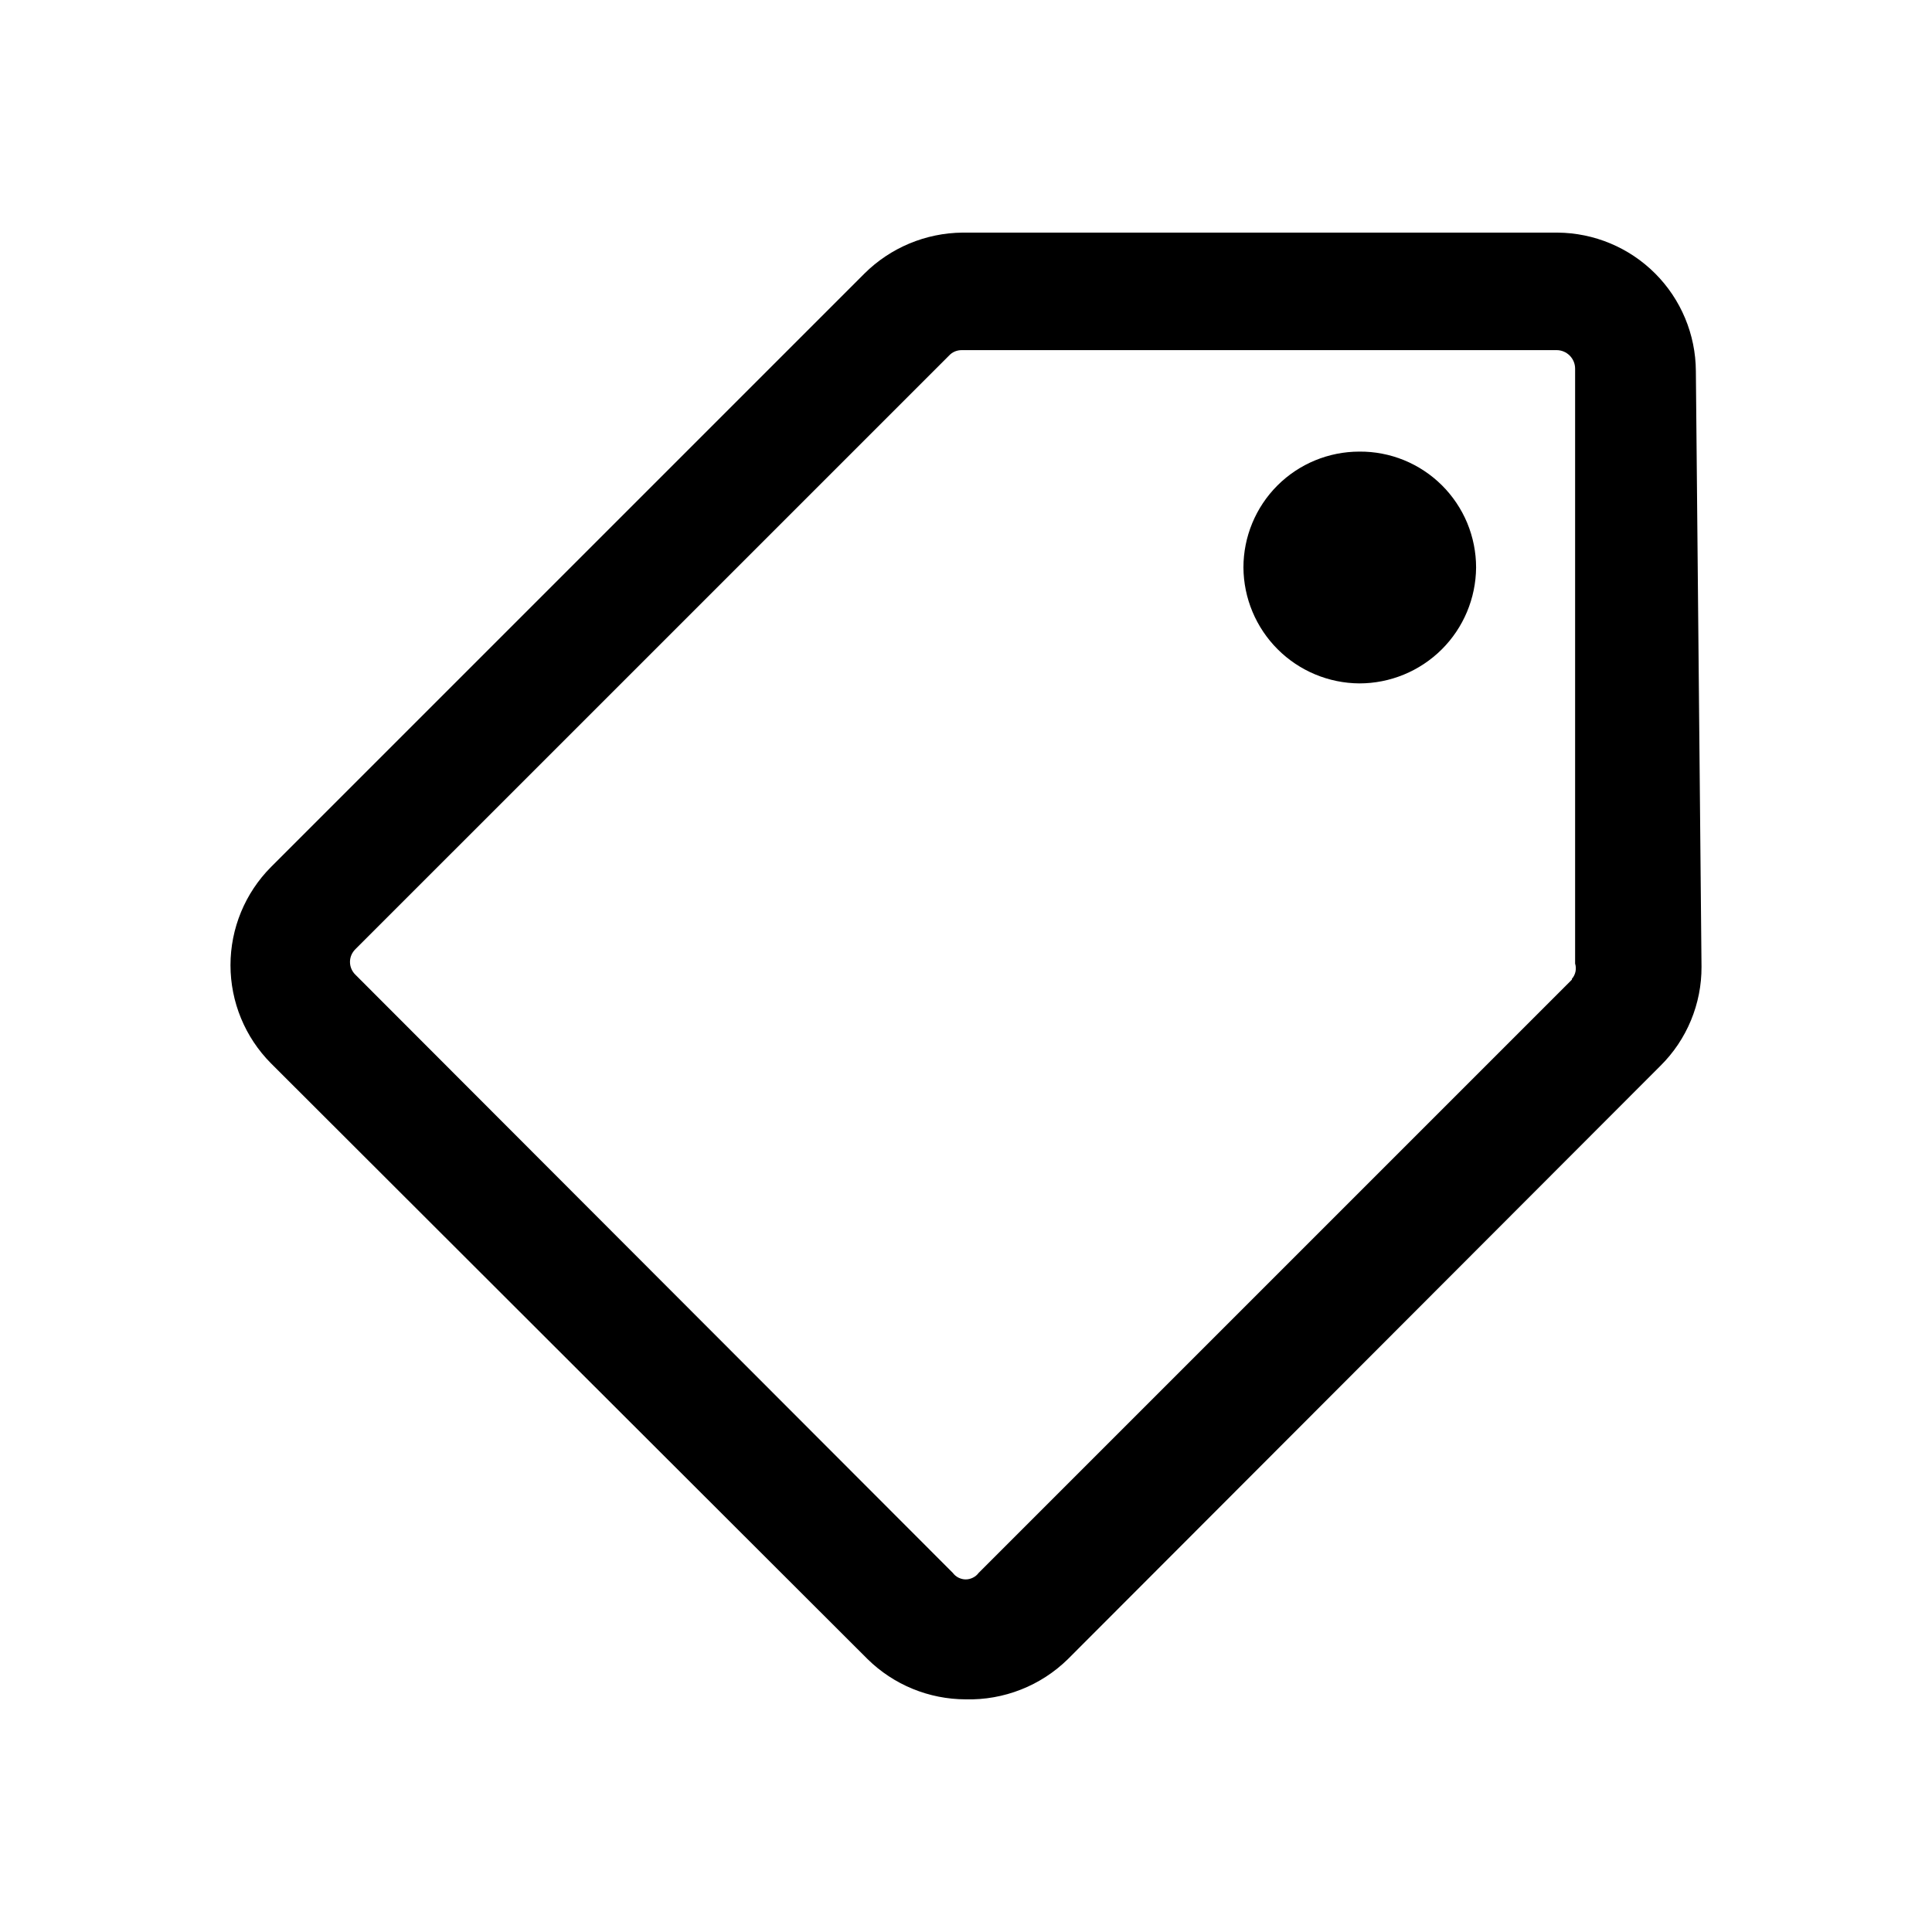<svg  viewBox="0 0 40 40" >
<path d="M35.111 7.683C35.107 6.924 34.803 6.197 34.267 5.661C33.73 5.124 33.003 4.821 32.245 4.816H19.928C19.165 4.823 18.435 5.128 17.895 5.666L5.611 17.95C5.074 18.49 4.772 19.221 4.772 19.983C4.772 20.745 5.074 21.476 5.611 22.016L17.961 34.349C18.503 34.883 19.234 35.182 19.994 35.183C20.385 35.193 20.774 35.124 21.137 34.981C21.501 34.838 21.832 34.623 22.111 34.349L34.378 22.066C34.649 21.798 34.863 21.479 35.009 21.127C35.155 20.775 35.23 20.397 35.228 20.016L35.111 7.683ZM32.544 20.283L20.261 32.566C20.23 32.608 20.19 32.641 20.143 32.664C20.097 32.687 20.046 32.7 19.994 32.7C19.943 32.7 19.892 32.687 19.845 32.664C19.799 32.641 19.759 32.608 19.728 32.566L7.361 20.183C7.325 20.149 7.296 20.107 7.276 20.061C7.256 20.015 7.246 19.966 7.246 19.916C7.246 19.866 7.256 19.817 7.276 19.771C7.296 19.725 7.325 19.684 7.361 19.649L19.645 7.366C19.678 7.329 19.719 7.299 19.765 7.279C19.811 7.259 19.861 7.249 19.911 7.249H32.228C32.33 7.249 32.427 7.29 32.499 7.362C32.571 7.434 32.611 7.531 32.611 7.633V19.95C32.628 20.004 32.63 20.061 32.619 20.116C32.607 20.172 32.582 20.223 32.544 20.266V20.283Z" fill="currentColor"/>
<path d="M28.144 9.35C27.508 9.35 26.897 9.602 26.447 10.052C25.997 10.502 25.744 11.113 25.744 11.749C25.748 12.385 26.003 12.993 26.452 13.442C26.901 13.891 27.509 14.145 28.144 14.149C28.782 14.149 29.394 13.897 29.847 13.448C30.3 12.998 30.556 12.388 30.561 11.749C30.561 11.433 30.498 11.12 30.377 10.827C30.255 10.535 30.077 10.27 29.852 10.046C29.627 9.823 29.361 9.647 29.068 9.527C28.775 9.408 28.461 9.347 28.144 9.35Z" fill="currentColor"/>
</svg>
